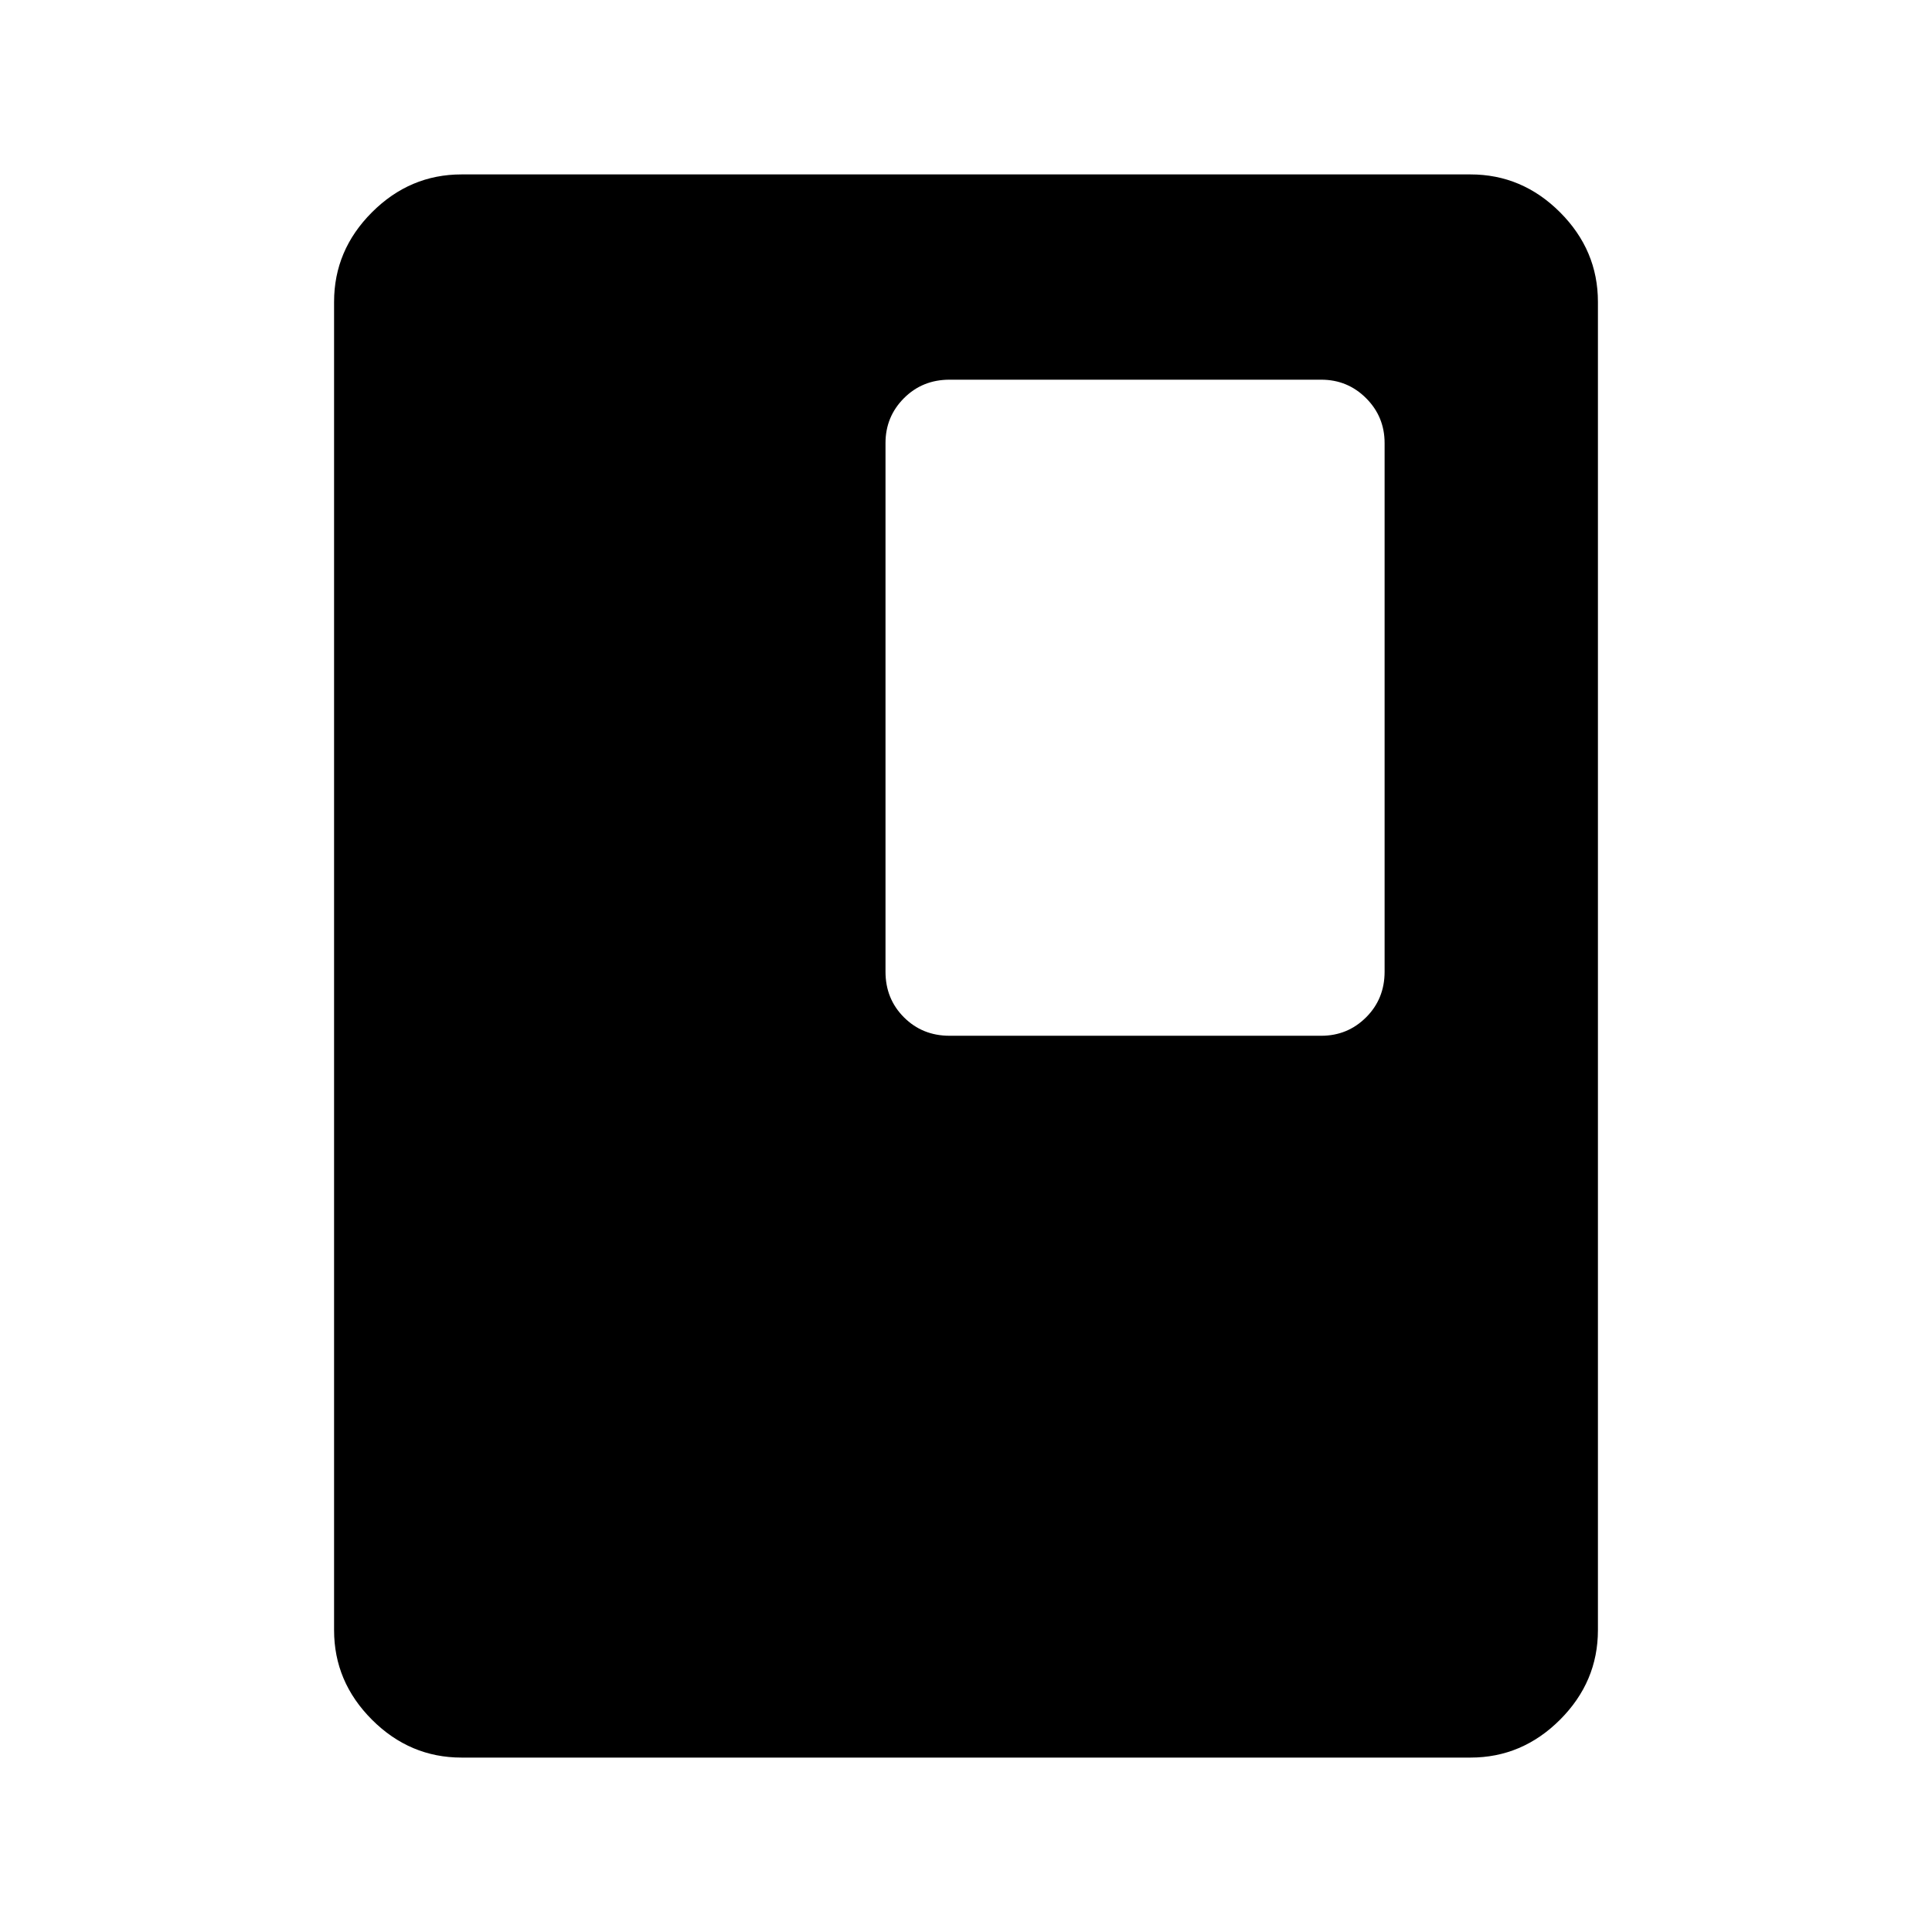 <svg xmlns="http://www.w3.org/2000/svg" height="40" viewBox="0 -960 960 960" width="40"><path d="M794-150q0 25.688-18.823 44.511-18.823 18.822-44.51 18.822H229.333q-25.687 0-44.51-18.822Q166-124.312 166-150v-660q0-25.688 18.823-44.511 18.823-18.822 44.51-18.822h501.334q25.687 0 44.51 18.822Q794-835.688 794-810v660ZM688-477.167v-262.667q0-13.117-9.191-22.308-9.192-9.192-22.309-9.192H471.833q-13.5 0-22.666 9.192Q440-752.951 440-739.834v262.667q0 13.5 9.167 22.667 9.166 9.167 22.666 9.167H656.5q13.117 0 22.309-9.167Q688-463.667 688-477.167Z"/></svg>